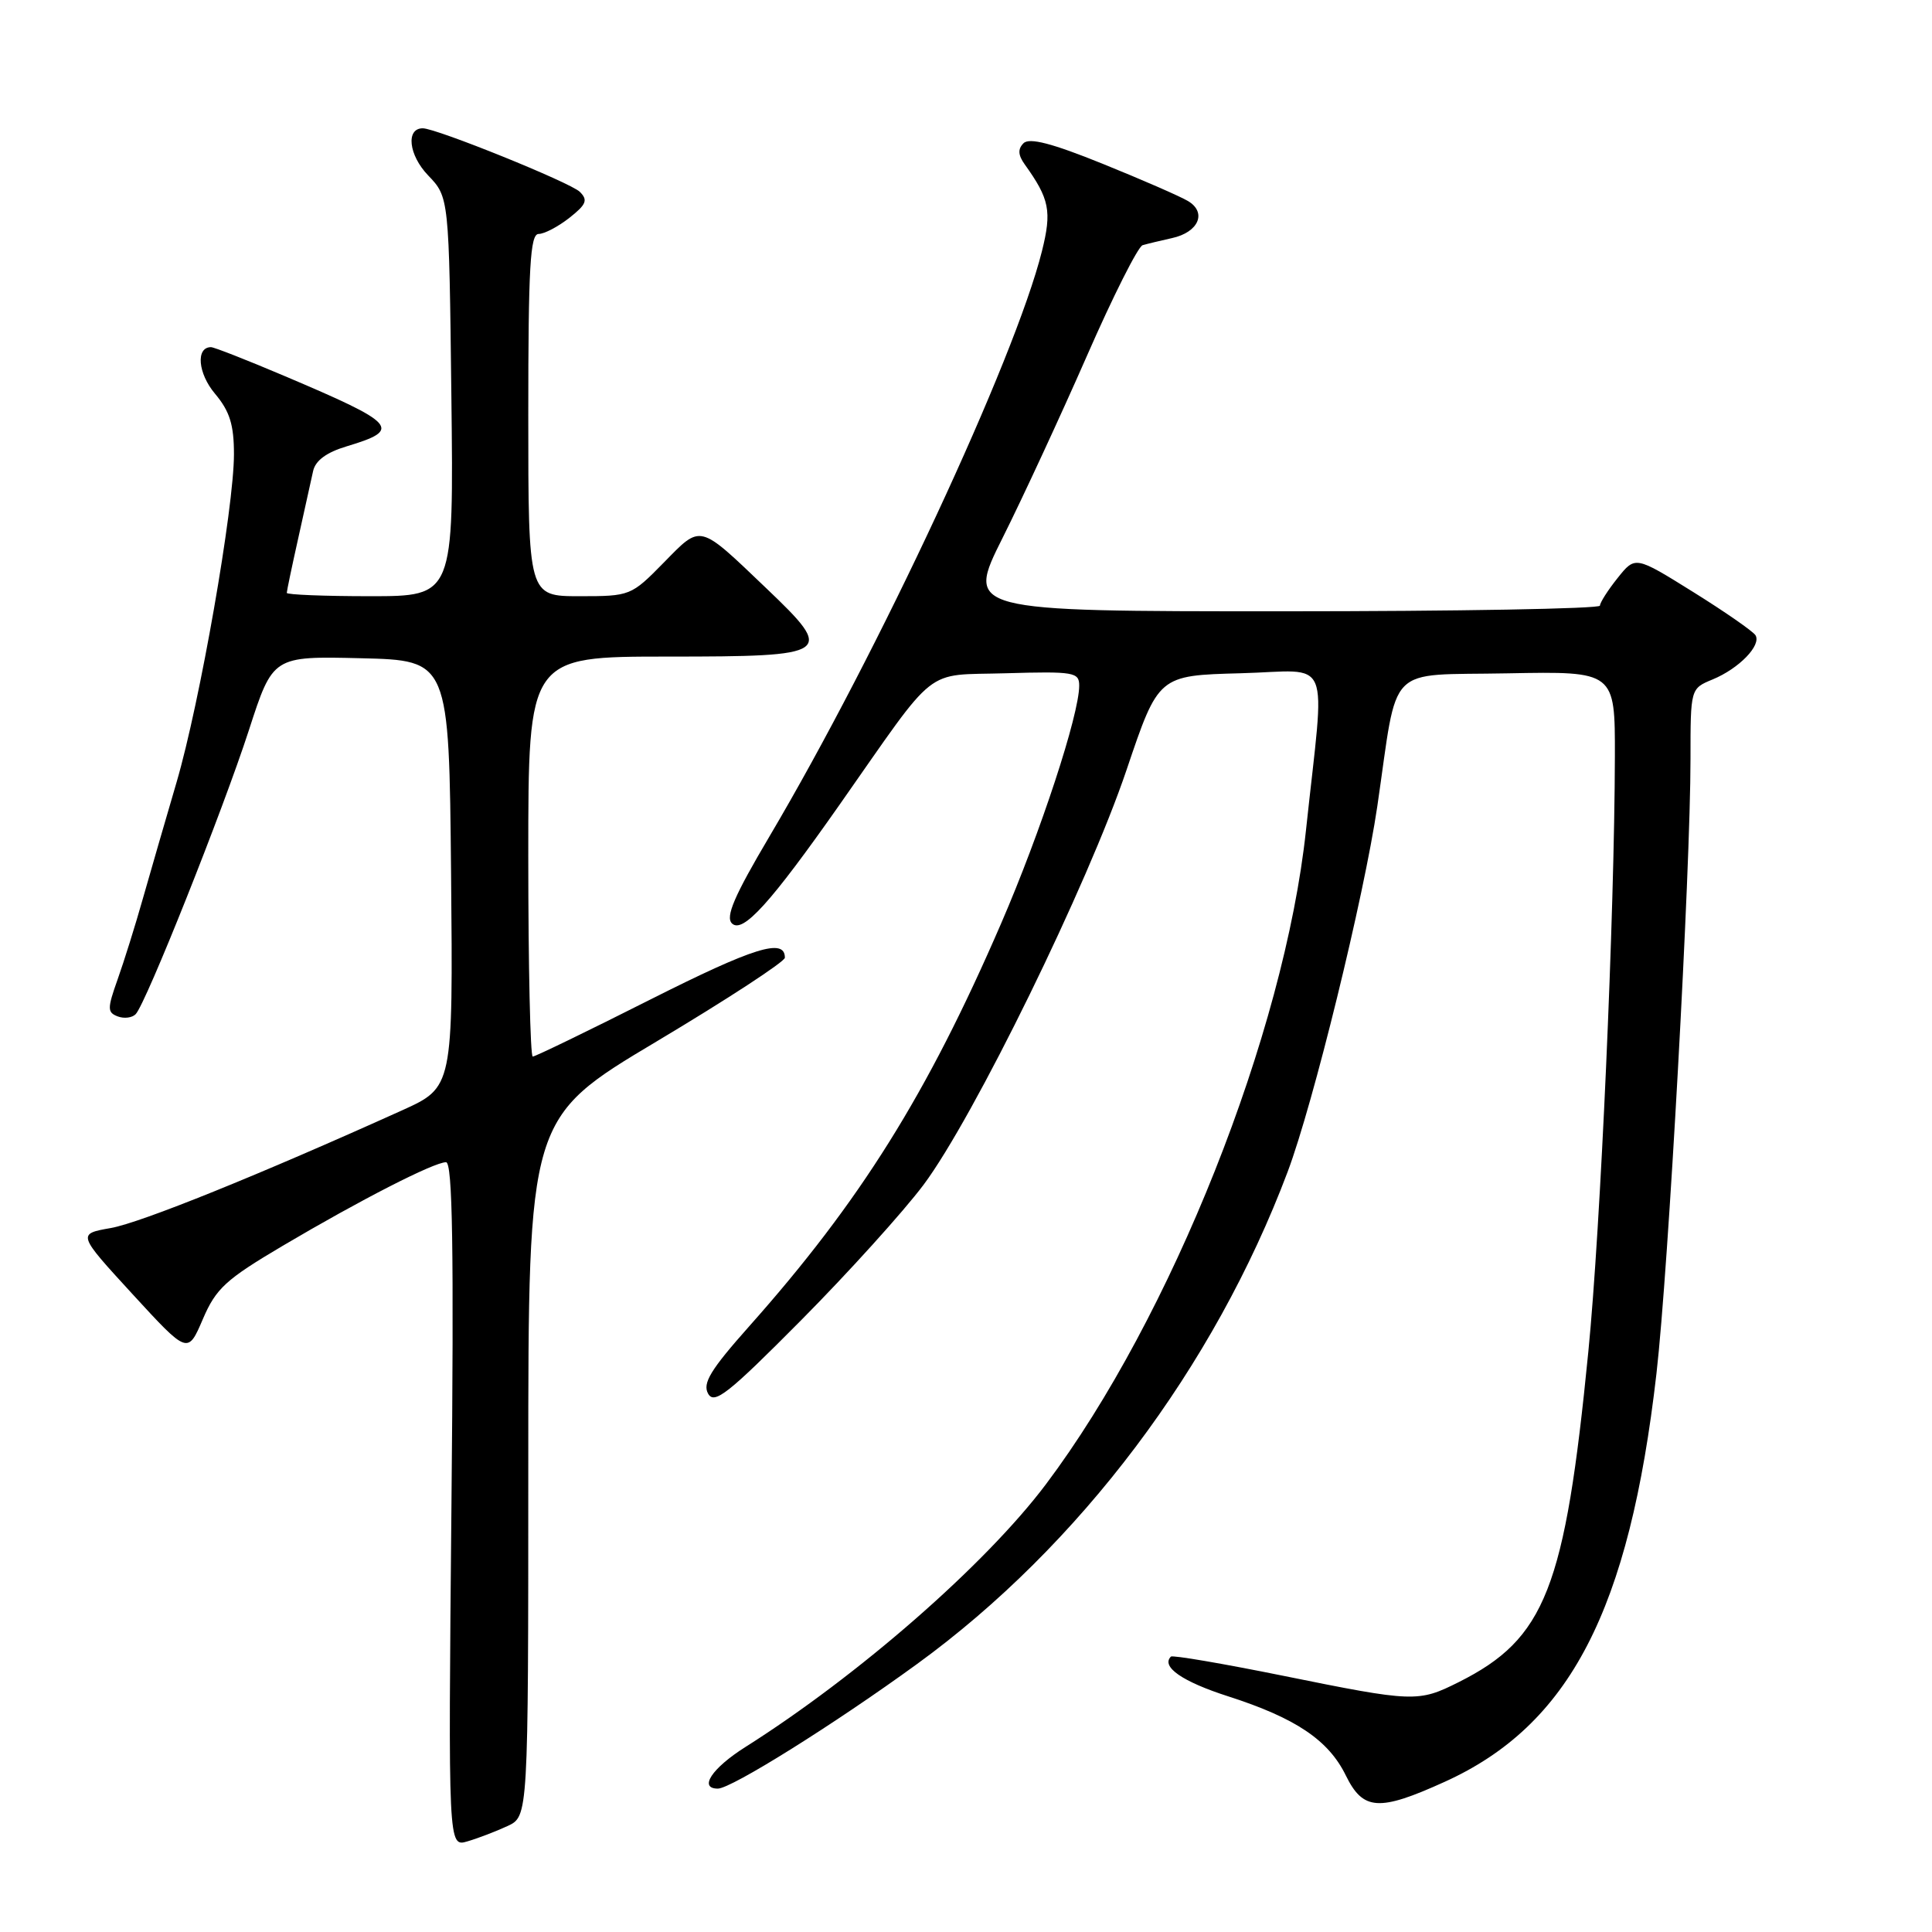 <?xml version="1.0" encoding="UTF-8" standalone="no"?>
<!DOCTYPE svg PUBLIC "-//W3C//DTD SVG 1.1//EN" "http://www.w3.org/Graphics/SVG/1.1/DTD/svg11.dtd" >
<svg xmlns="http://www.w3.org/2000/svg" xmlns:xlink="http://www.w3.org/1999/xlink" version="1.1" viewBox="0 0 256 256">
 <g >
 <path fill="currentColor"
d=" M 67.25 241.96 C 70.00 240.68 70.00 240.68 70.00 194.41 C 70.00 148.14 70.00 148.14 87.00 138.00 C 96.35 132.42 104.00 127.42 104.00 126.90 C 104.00 124.25 99.92 125.52 86.20 132.43 C 77.94 136.60 70.92 140.00 70.59 140.00 C 70.27 140.00 70.00 128.07 70.00 113.50 C 70.00 87.00 70.00 87.00 88.50 87.00 C 110.26 87.00 110.70 86.69 101.55 77.96 C 92.50 69.32 92.97 69.44 87.95 74.55 C 83.63 78.95 83.51 79.00 76.79 79.00 C 70.00 79.00 70.00 79.00 70.00 55.00 C 70.00 35.39 70.25 31.00 71.37 31.00 C 72.12 31.00 73.95 30.04 75.44 28.87 C 77.70 27.09 77.93 26.51 76.83 25.42 C 75.59 24.19 57.81 17.00 56.02 17.00 C 53.75 17.00 54.15 20.55 56.72 23.23 C 59.50 26.13 59.50 26.13 59.81 52.56 C 60.12 79.00 60.12 79.00 49.06 79.00 C 42.98 79.00 38.00 78.80 38.00 78.56 C 38.00 78.32 38.68 75.06 39.52 71.31 C 40.35 67.57 41.24 63.56 41.49 62.41 C 41.80 61.02 43.27 59.94 45.94 59.14 C 53.33 56.92 52.65 56.16 37.60 49.78 C 32.70 47.70 28.36 46.00 27.96 46.00 C 25.92 46.00 26.22 49.48 28.49 52.17 C 30.44 54.49 31.00 56.27 31.00 60.19 C 31.00 67.31 26.48 93.13 23.40 103.64 C 21.97 108.51 19.97 115.42 18.95 119.00 C 17.94 122.58 16.42 127.43 15.58 129.79 C 14.21 133.65 14.21 134.15 15.60 134.68 C 16.44 135.00 17.51 134.87 17.98 134.38 C 19.34 132.96 29.54 107.37 32.99 96.72 C 36.16 86.94 36.16 86.94 47.83 87.22 C 59.50 87.50 59.50 87.50 59.77 115.78 C 60.03 144.07 60.03 144.07 53.27 147.13 C 34.29 155.70 18.67 162.01 14.69 162.72 C 10.24 163.50 10.24 163.50 17.56 171.48 C 24.88 179.45 24.88 179.45 26.87 174.81 C 28.62 170.72 29.90 169.55 37.47 165.07 C 47.81 158.96 57.51 154.00 59.10 154.00 C 59.97 154.00 60.15 165.43 59.82 199.37 C 59.39 244.75 59.39 244.75 61.94 243.99 C 63.35 243.58 65.74 242.66 67.25 241.96 Z  M 191.43 236.10 C 208.00 228.59 215.89 213.38 219.49 182.00 C 221.07 168.29 224.00 115.30 224.00 100.54 C 224.00 91.24 224.00 91.24 226.93 90.03 C 230.44 88.58 233.42 85.50 232.61 84.17 C 232.28 83.65 228.57 81.07 224.35 78.44 C 216.68 73.66 216.68 73.66 214.35 76.58 C 213.06 78.19 212.01 79.84 212.00 80.25 C 212.00 80.66 193.10 81.00 169.99 81.00 C 127.98 81.00 127.98 81.00 132.86 71.25 C 135.54 65.89 140.56 55.05 144.02 47.16 C 147.47 39.27 150.80 32.67 151.40 32.49 C 152.01 32.31 153.76 31.89 155.29 31.55 C 158.83 30.78 159.96 28.14 157.40 26.63 C 156.36 26.01 151.27 23.79 146.10 21.70 C 139.38 18.98 136.39 18.21 135.62 18.98 C 134.85 19.75 134.90 20.55 135.78 21.78 C 139.07 26.37 139.39 27.97 138.06 33.29 C 134.49 47.57 116.44 86.35 101.94 110.86 C 97.29 118.72 96.10 121.49 96.99 122.36 C 98.41 123.74 102.09 119.68 111.26 106.61 C 124.45 87.81 122.25 89.54 133.30 89.21 C 142.31 88.95 143.00 89.07 143.00 90.85 C 143.00 94.70 137.89 110.27 132.65 122.37 C 122.87 144.99 113.98 159.20 99.29 175.72 C 94.15 181.50 93.06 183.29 93.83 184.67 C 94.65 186.13 96.47 184.70 106.15 174.94 C 112.39 168.65 119.69 160.57 122.37 157.00 C 129.02 148.11 144.14 117.22 149.28 102.00 C 153.50 89.50 153.50 89.50 164.39 89.21 C 176.69 88.89 175.59 86.25 173.05 110.00 C 170.18 136.91 155.21 174.56 138.60 196.66 C 130.60 207.30 113.78 222.00 98.75 231.50 C 94.32 234.30 92.54 237.00 95.12 237.00 C 96.90 237.00 110.57 228.45 121.50 220.50 C 143.02 204.86 160.88 181.14 170.62 155.27 C 174.01 146.26 180.73 118.87 182.50 106.84 C 185.31 87.64 183.45 89.54 199.79 89.22 C 214.00 88.95 214.00 88.95 213.98 100.22 C 213.93 121.22 212.09 162.69 210.46 179.13 C 207.37 210.51 204.77 217.13 193.29 222.89 C 187.92 225.58 187.34 225.56 170.03 222.05 C 162.07 220.44 155.37 219.29 155.15 219.51 C 153.82 220.85 156.65 222.82 162.76 224.78 C 171.71 227.66 176.04 230.58 178.33 235.26 C 180.62 239.92 182.71 240.06 191.43 236.10 Z "/>
</g>
</svg>